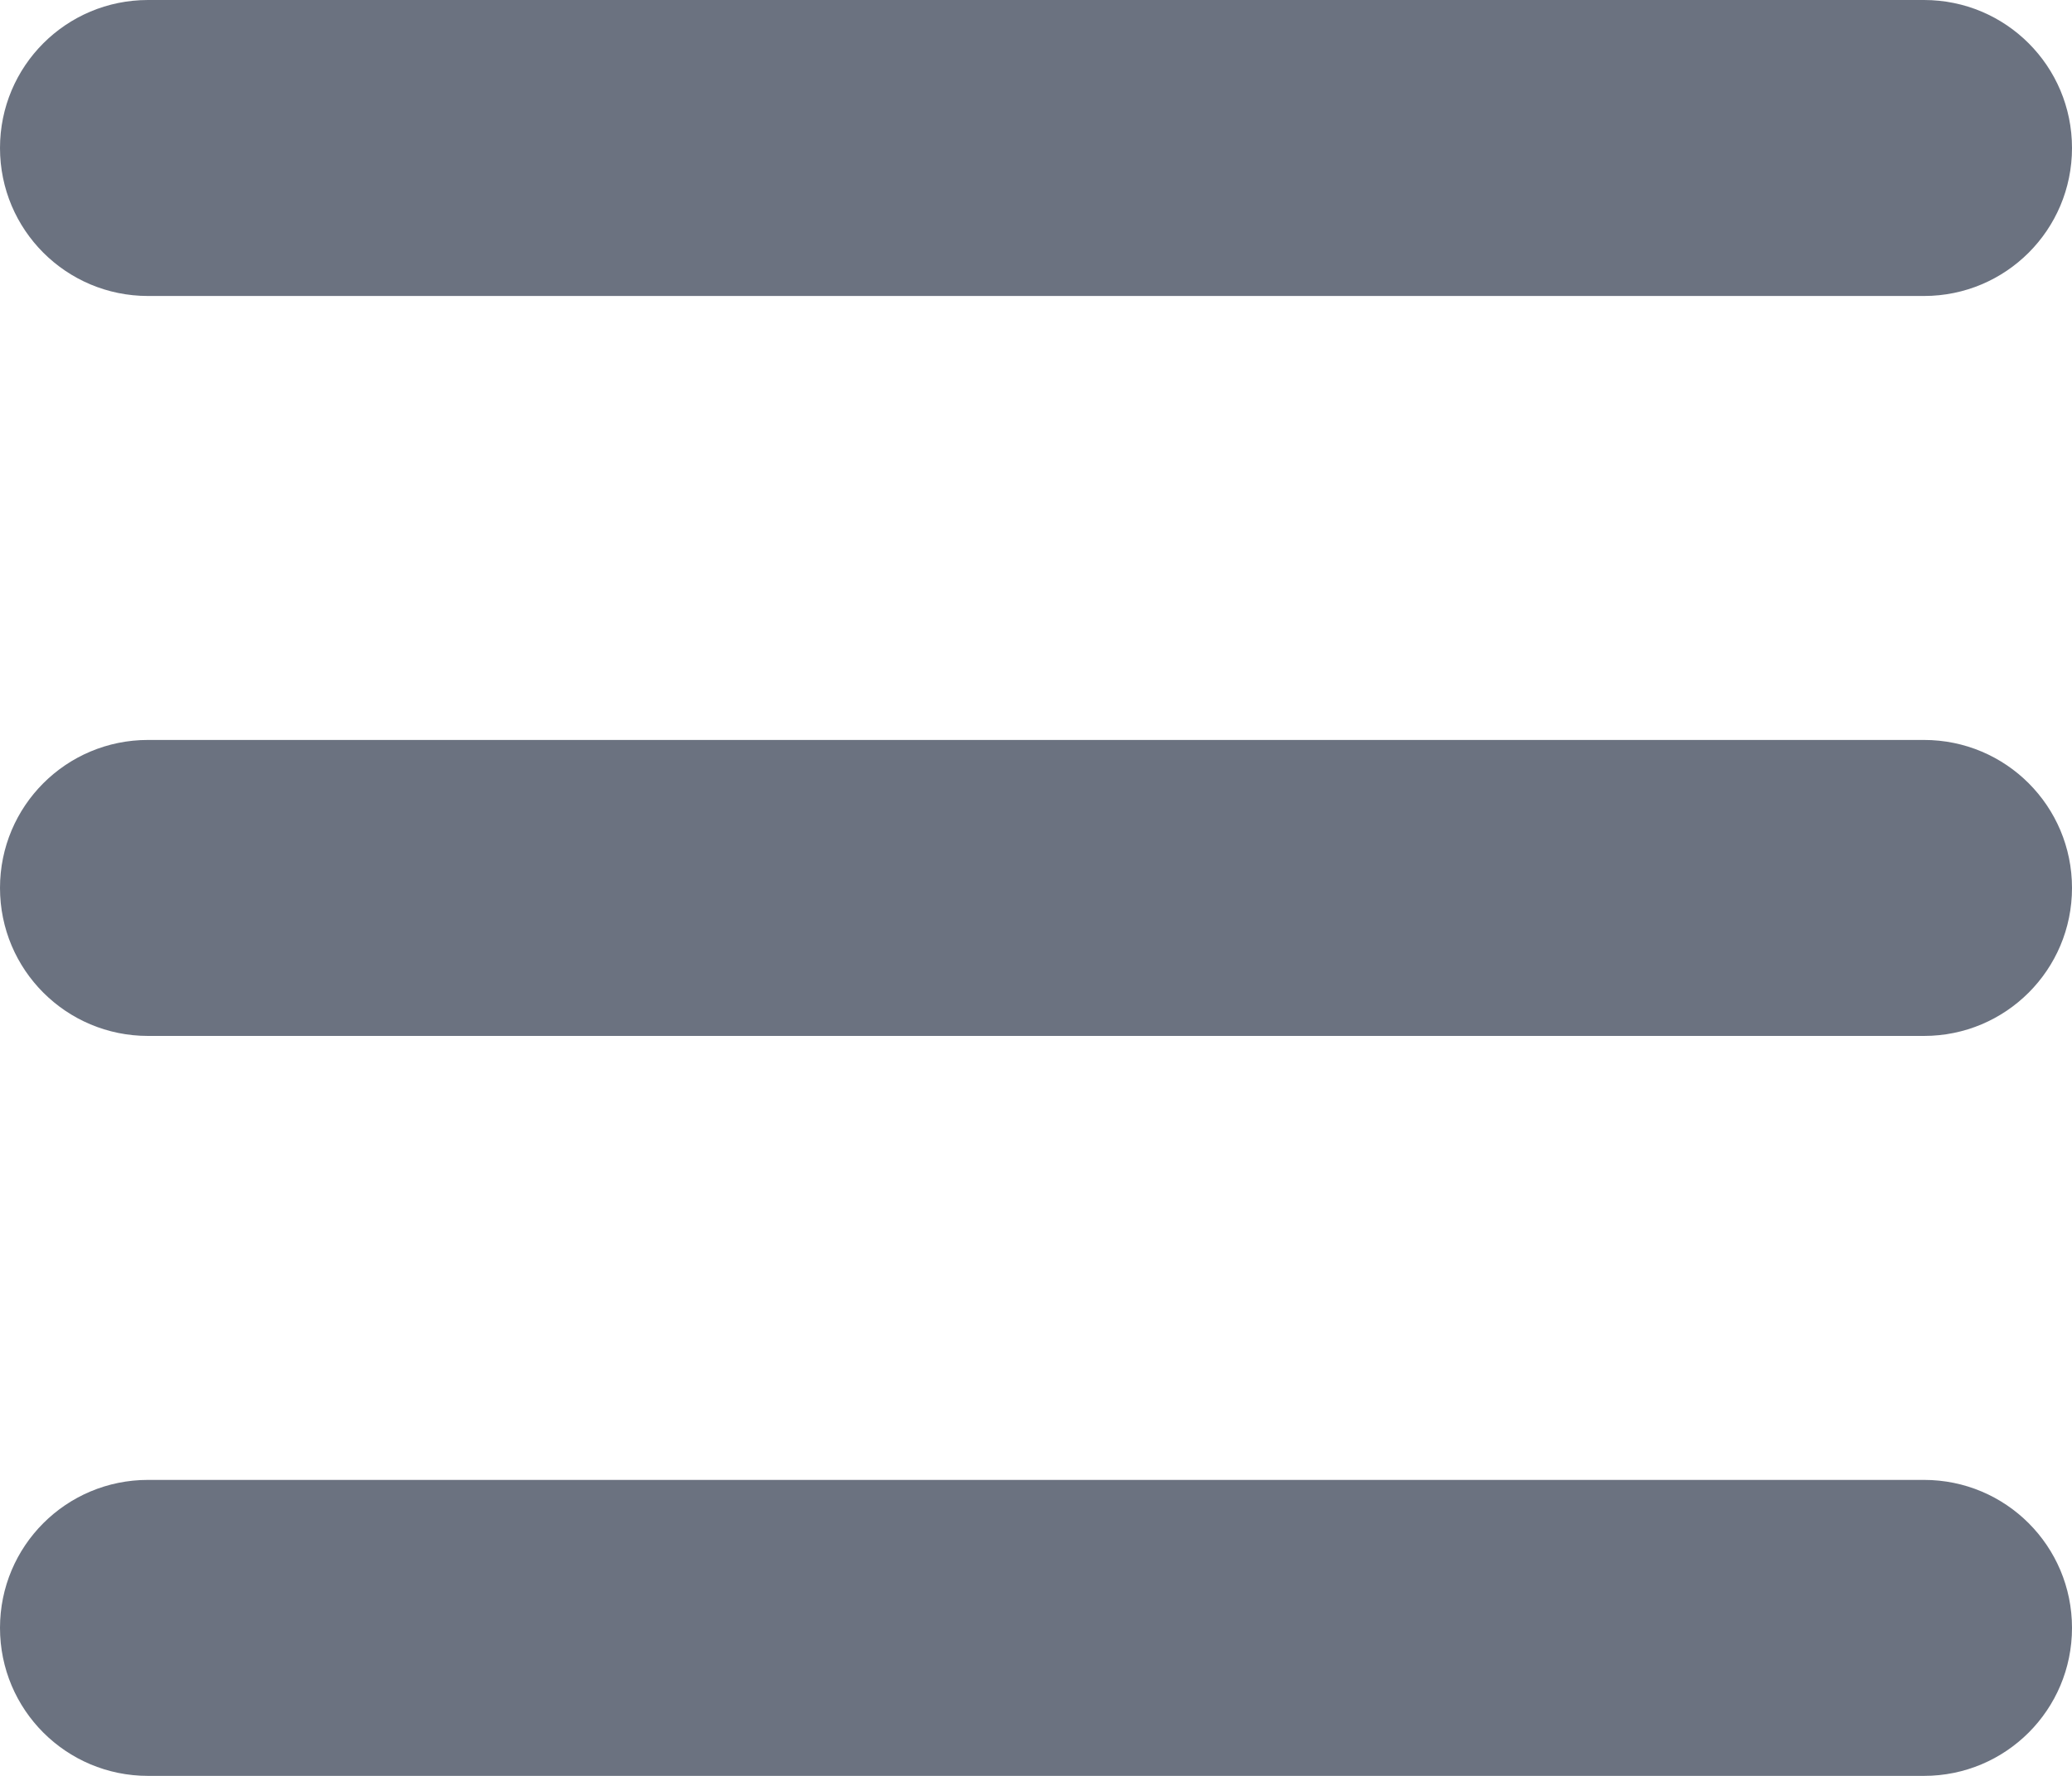 <svg width="14" height="12" viewBox="0 0 14 12" fill="none" xmlns="http://www.w3.org/2000/svg">
<path d="M0 1C0 0.447 0.447 0 1 0H13C13.553 0 14 0.447 14 1C14 1.553 13.553 2 13 2H1C0.447 2 0 1.553 0 1ZM0 6C0 5.447 0.447 5 1 5H13C13.553 5 14 5.447 14 6C14 6.553 13.553 7 13 7H1C0.447 7 0 6.553 0 6ZM14 11C14 11.553 13.553 12 13 12H1C0.447 12 0 11.553 0 11C0 10.447 0.447 10 1 10H13C13.553 10 14 10.447 14 11Z" fill="#6B7280"/>
</svg>
